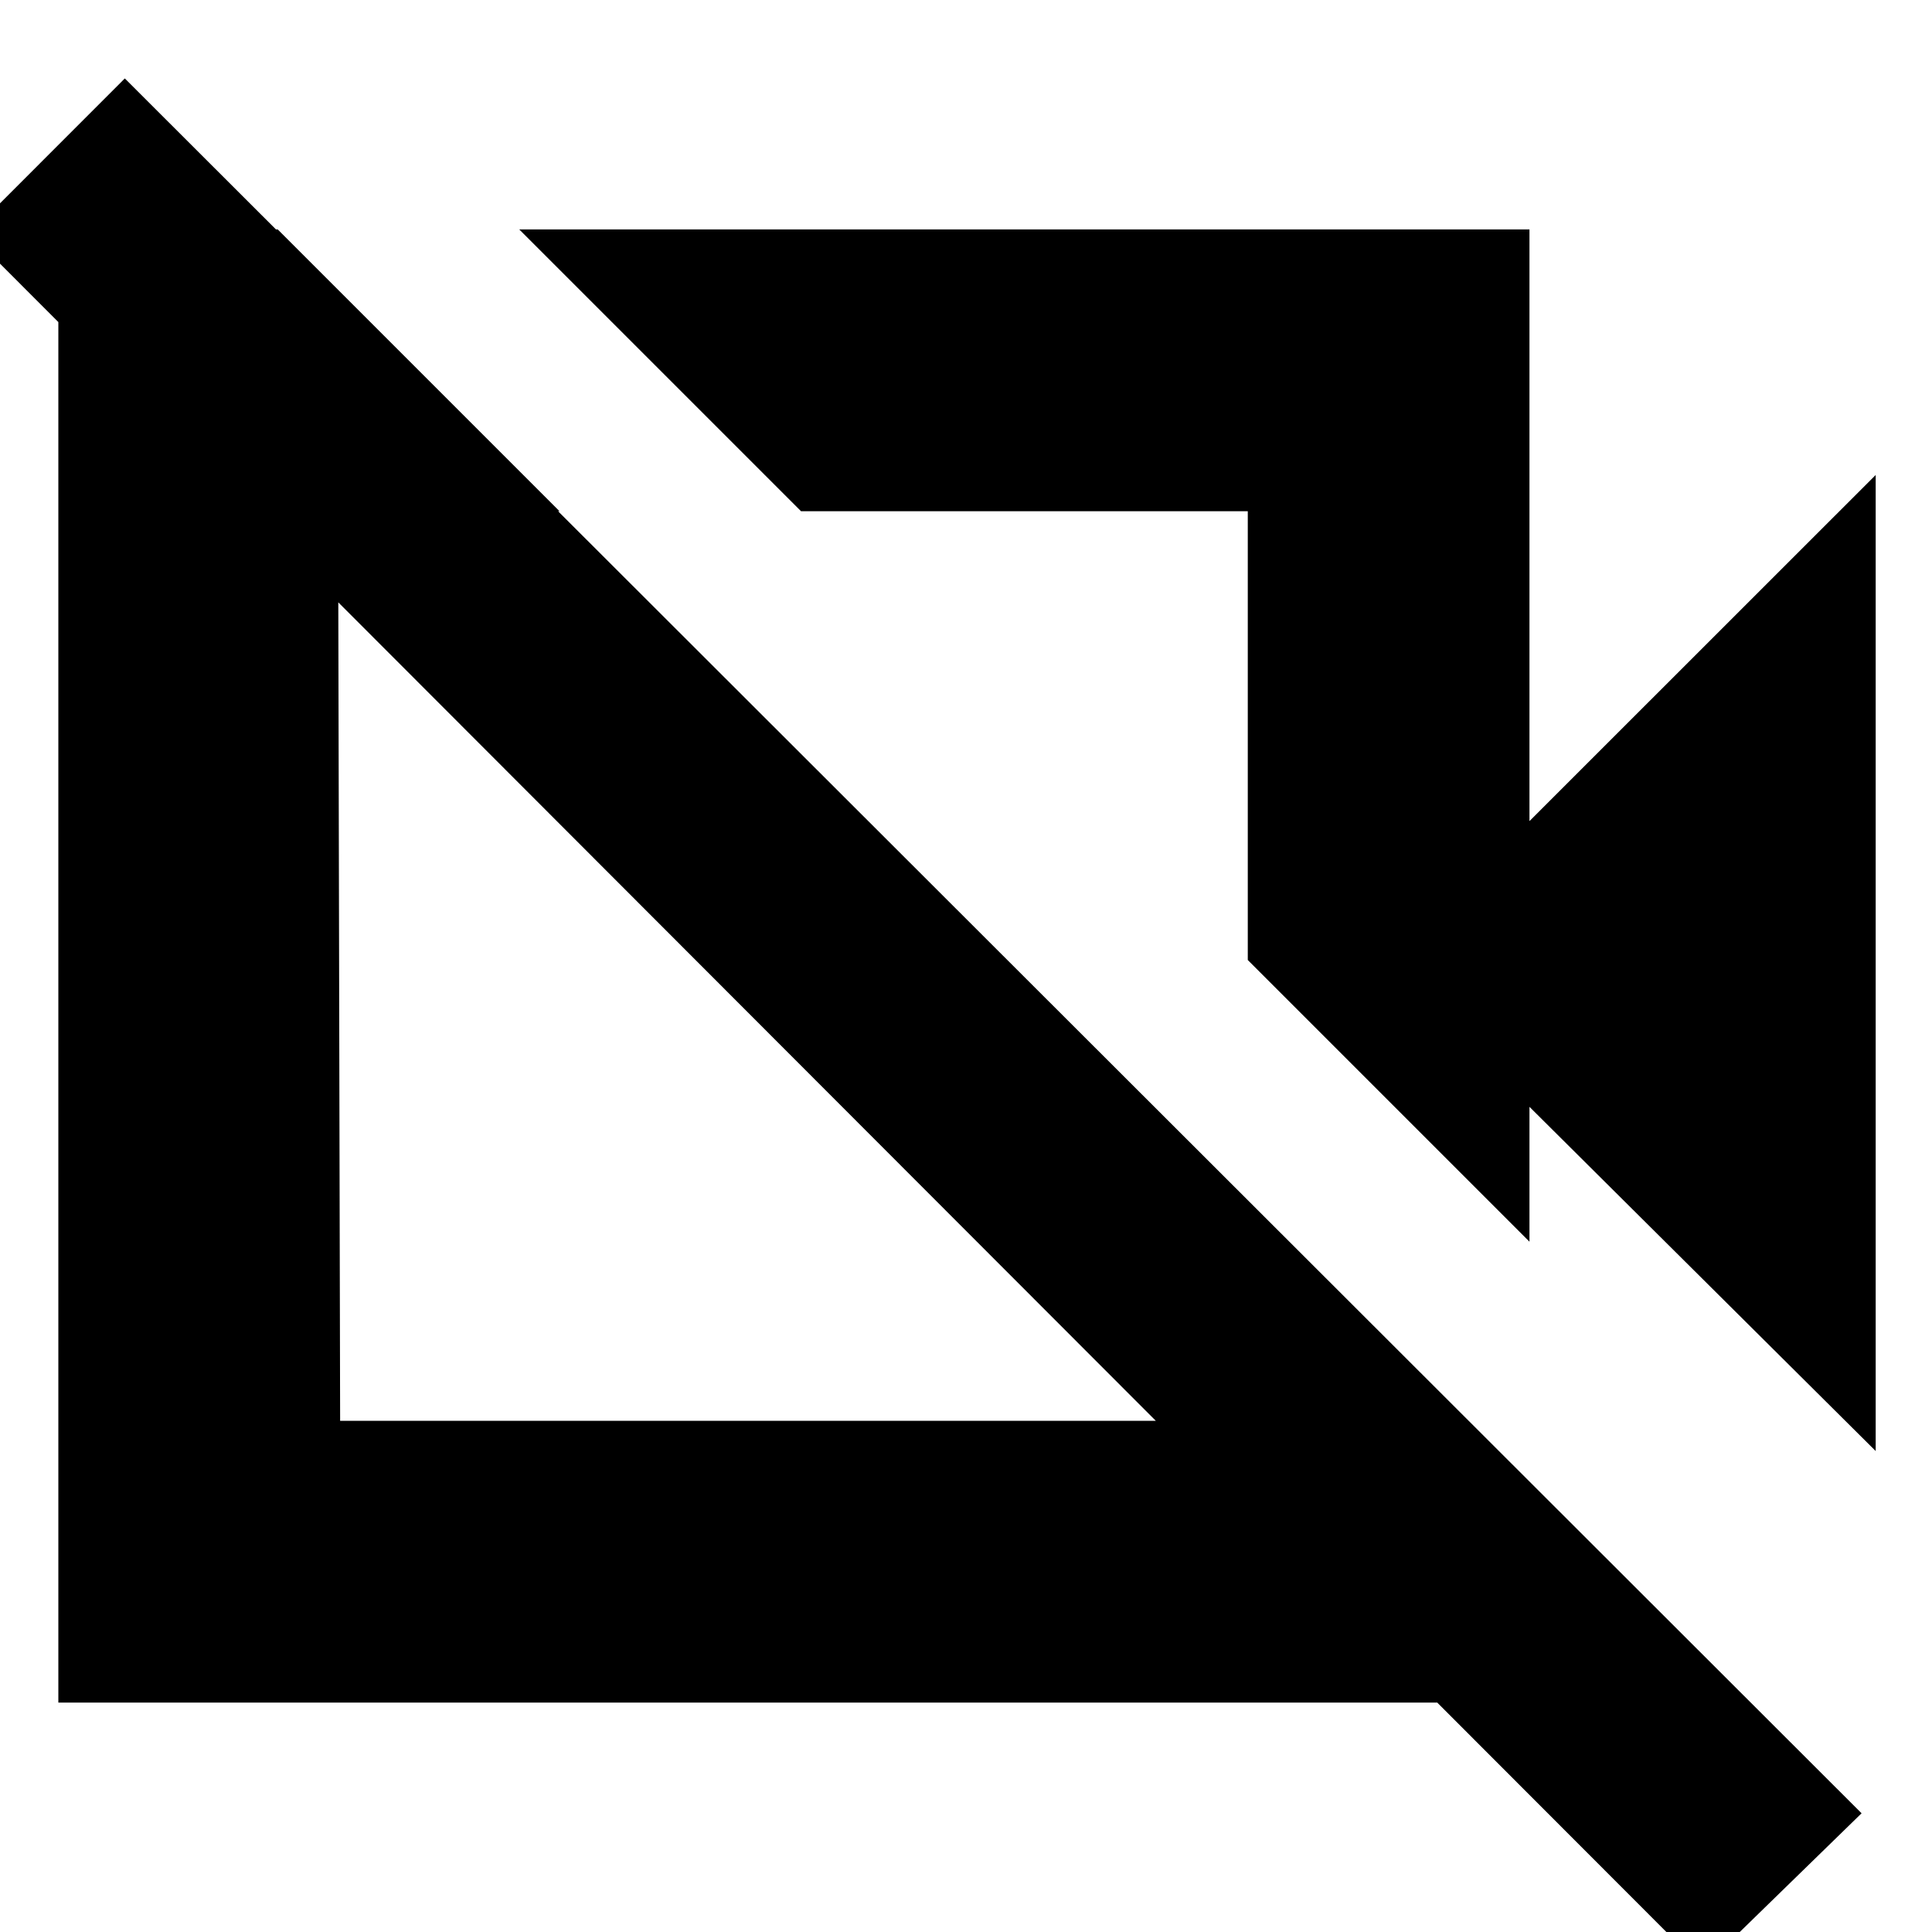 <svg xmlns="http://www.w3.org/2000/svg" height="20" width="20"><path d="m19.417 15.021-3.584-3.563v1.396l-2.916-2.916V5.292H8.292L5.375 2.375h10.458V8.5l3.584-3.583Zm-8.792-7.354Zm-2.896 2.791Zm9.896 9.917L-.312 2.417 1.292.812l17.979 17.959Zm-14.75-18 2.917 2.917H3.5l.021 9.416h9.396v-2.27l2.916 2.916v2.271H.604V2.375Z"/></svg>